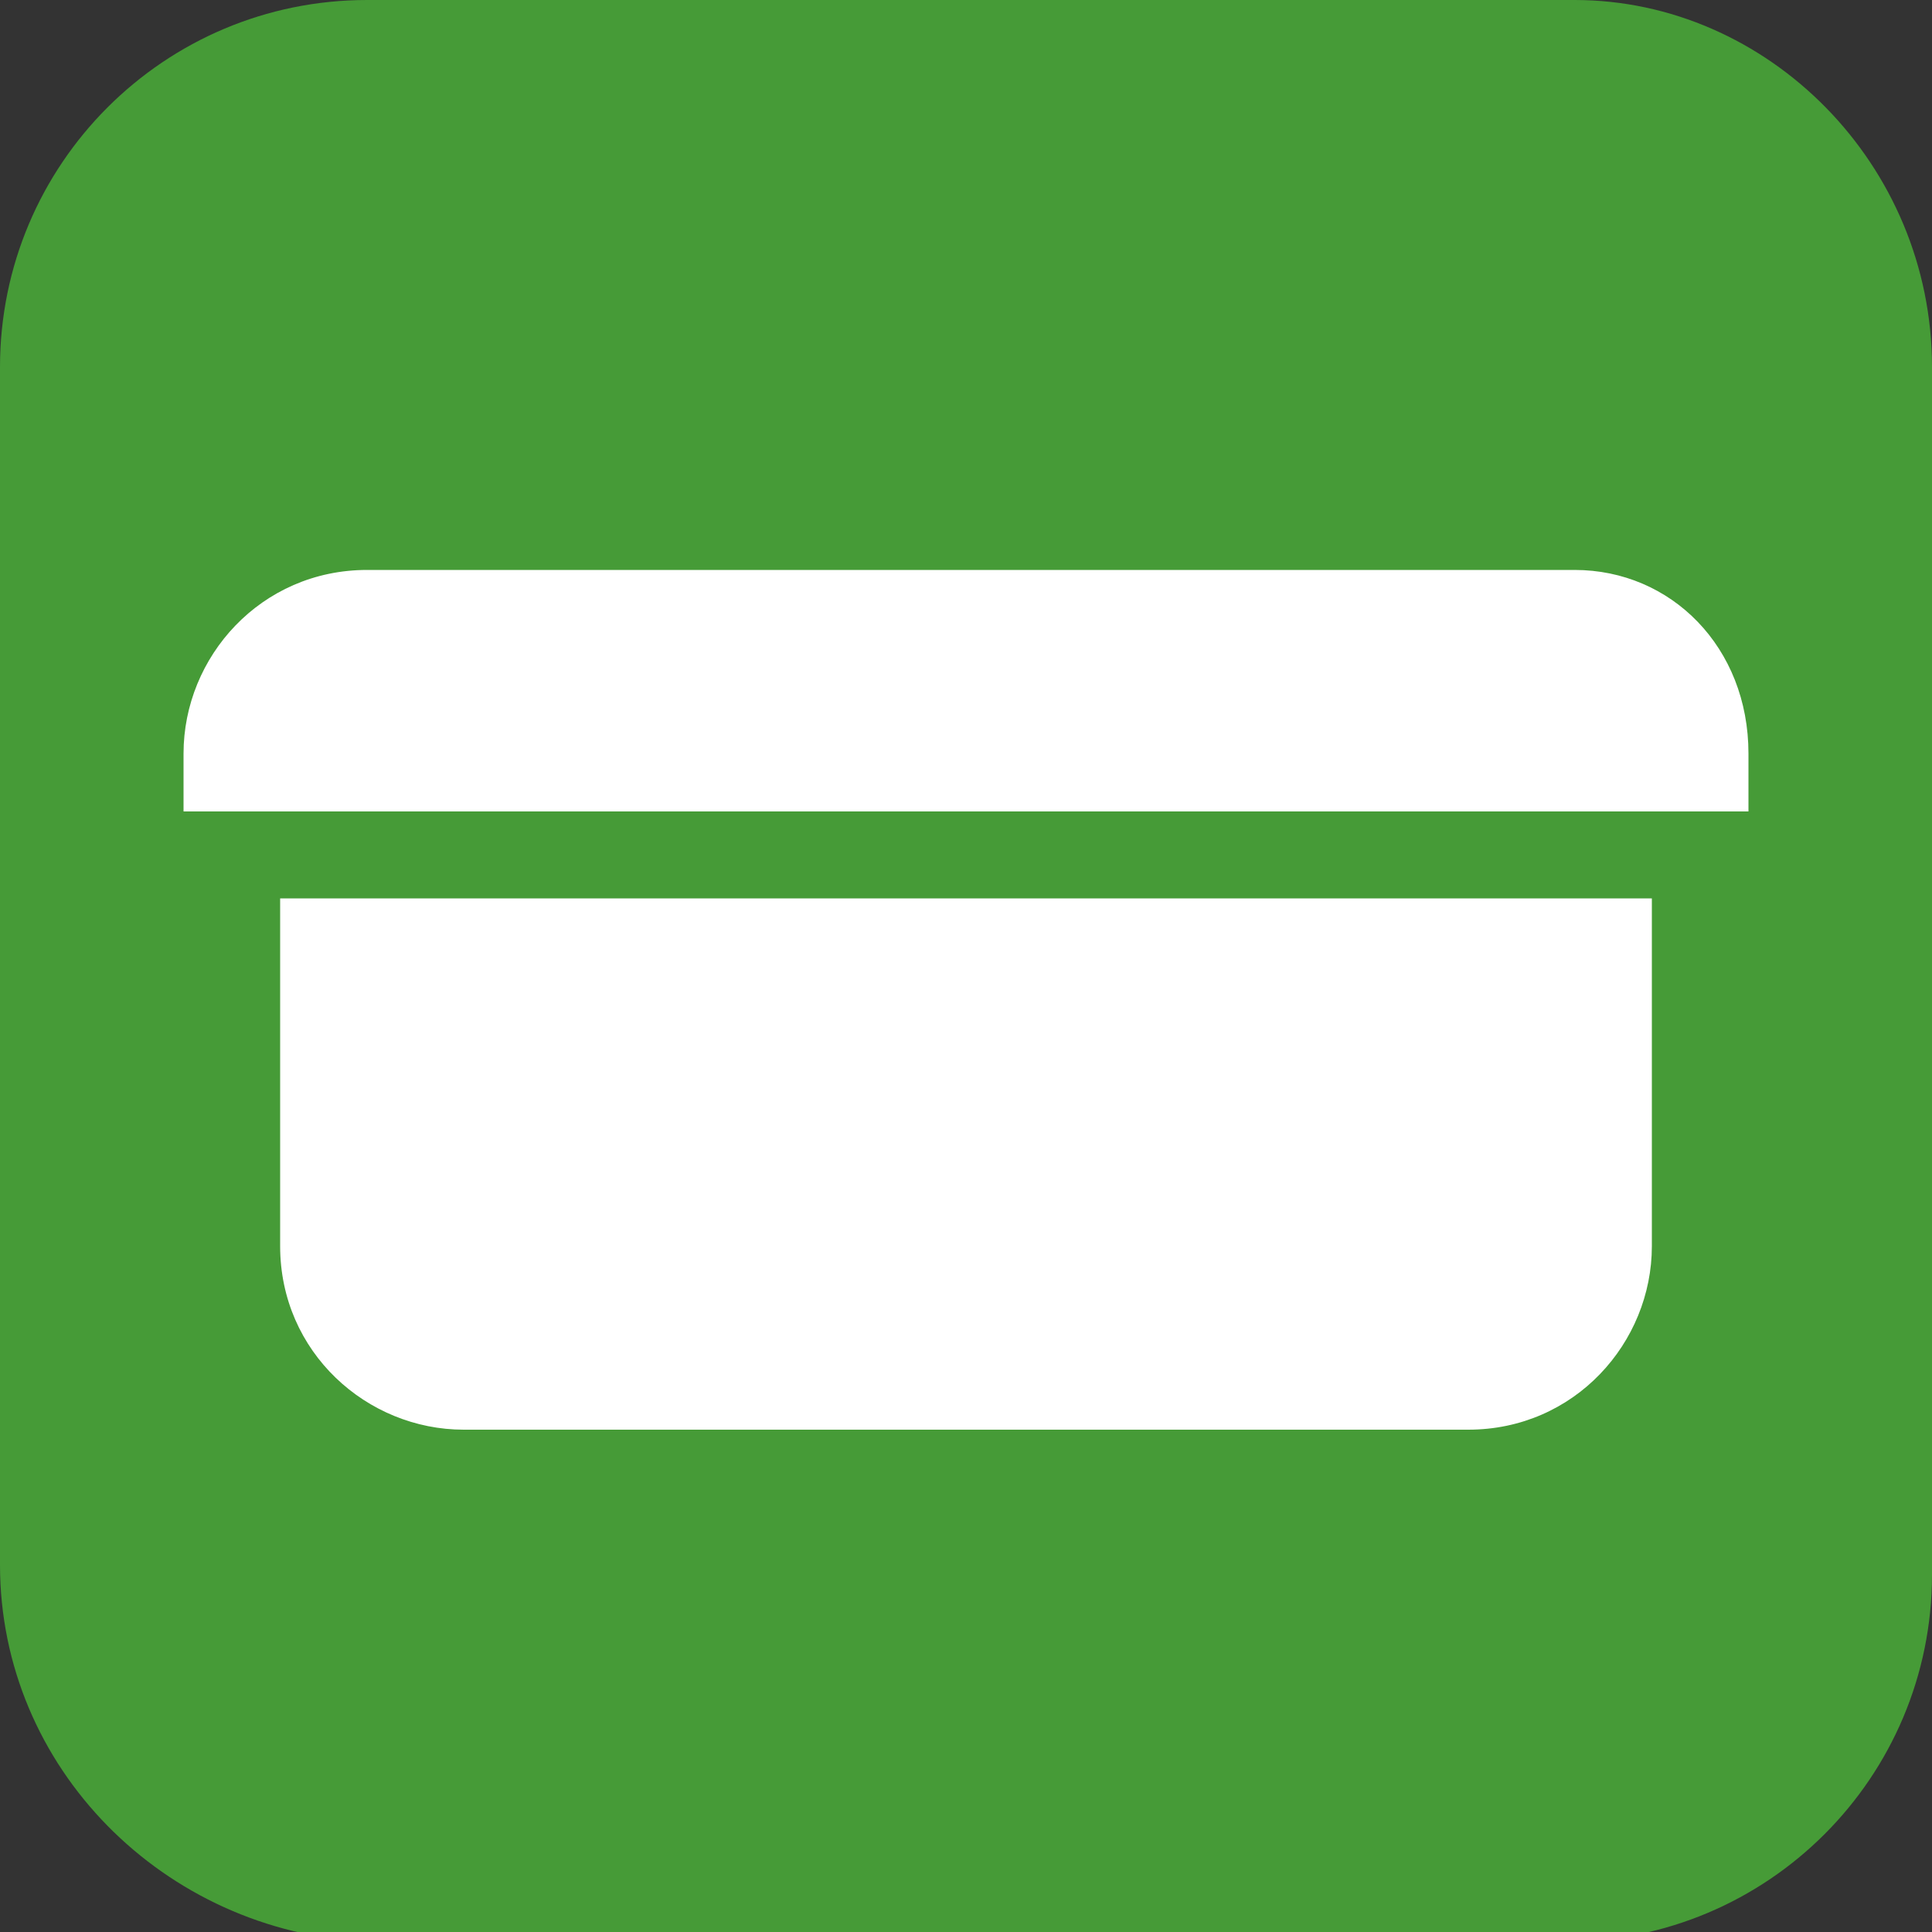 <?xml version="1.0" encoding="utf-8"?>
<!-- Generator: Adobe Illustrator 26.0.0, SVG Export Plug-In . SVG Version: 6.00 Build 0)  -->
<svg version="1.1" id="Ebene_1" xmlns="http://www.w3.org/2000/svg" xmlns:xlink="http://www.w3.org/1999/xlink" x="0px" y="0px"
	 viewBox="0 0 20 20" style="enable-background:new 0 0 20 20;" xml:space="preserve">
<rect x="0" y="0" width="20" height="20" fill="#333333" stroke="none"/>
<style type="text/css">
	.st0{fill:#469B37;}
	.st1{fill:#FFFFFF;}
</style>
<g id="Ebene_2_00000044154758312461530110000004218552352701281162_">
	<g id="aktiv">
		<path class="st0" d="M3.8,0h12.5C18.3,0,20,1.7,20,3.8v12.5c0,2.1-1.7,3.8-3.8,3.8H3.8C1.7,20,0,18.3,0,16.2V3.8
			C0,1.7,1.7,0,3.8,0z"/>
	</g>
	<g id="Icons">
		<path class="st1" d="M18.1,7.8v0.6H1.9V7.8c0-1,0.8-1.9,1.9-1.9h12.5C17.3,5.9,18.1,6.7,18.1,7.8z"/>
		<path class="st1" d="M17.1,9.3v3.6c0,1-0.8,1.9-1.9,1.9H4.8c-1,0-1.9-0.8-1.9-1.9V9.3H17.1z"/>
	</g>
</g>
</svg>
